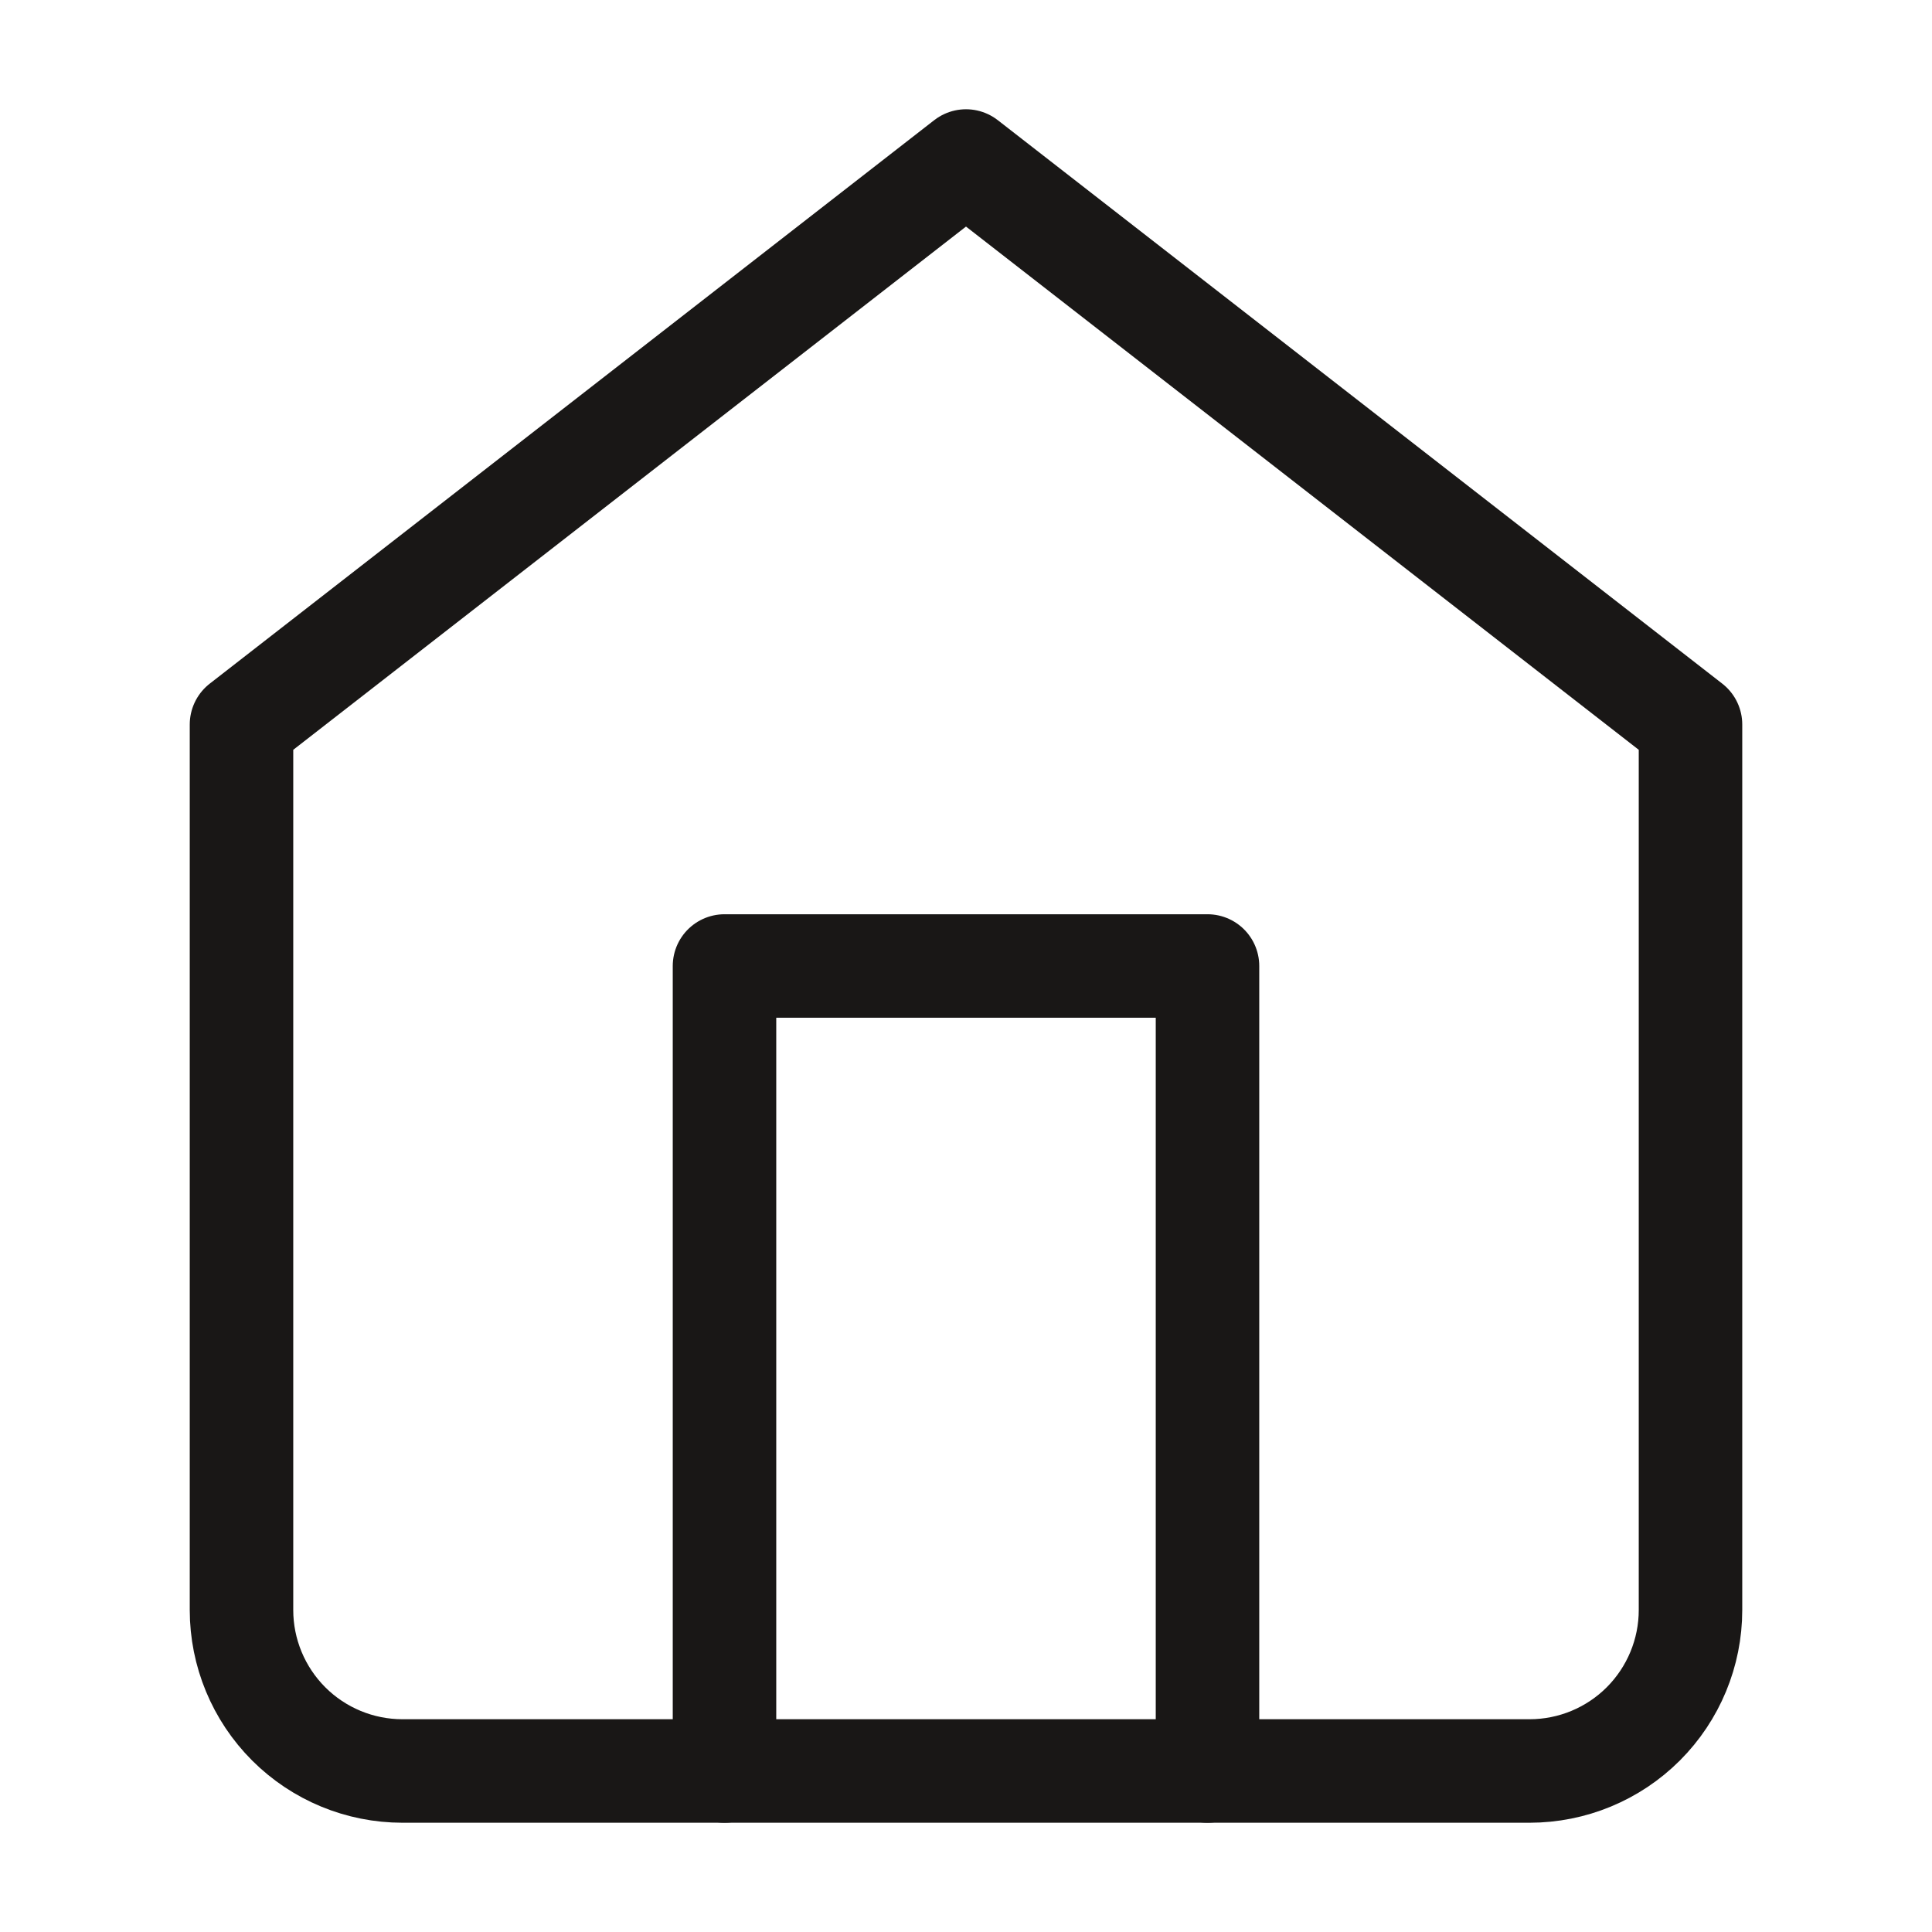<svg width="56" height="56" viewBox="0 0 56 56" fill="none" xmlns="http://www.w3.org/2000/svg">
<path d="M7 21L28 4.667L49 21V46.667C49 47.904 48.508 49.091 47.633 49.967C46.758 50.842 45.571 51.333 44.333 51.333H11.667C10.429 51.333 9.242 50.842 8.367 49.967C7.492 49.091 7 47.904 7 46.667V21Z" stroke="#191716" stroke-width="3" stroke-linecap="round" stroke-linejoin="round"/>
<path d="M21 51.333V28H35V51.333" stroke="#191716" stroke-width="3" stroke-linecap="round" stroke-linejoin="round"/>
</svg>
